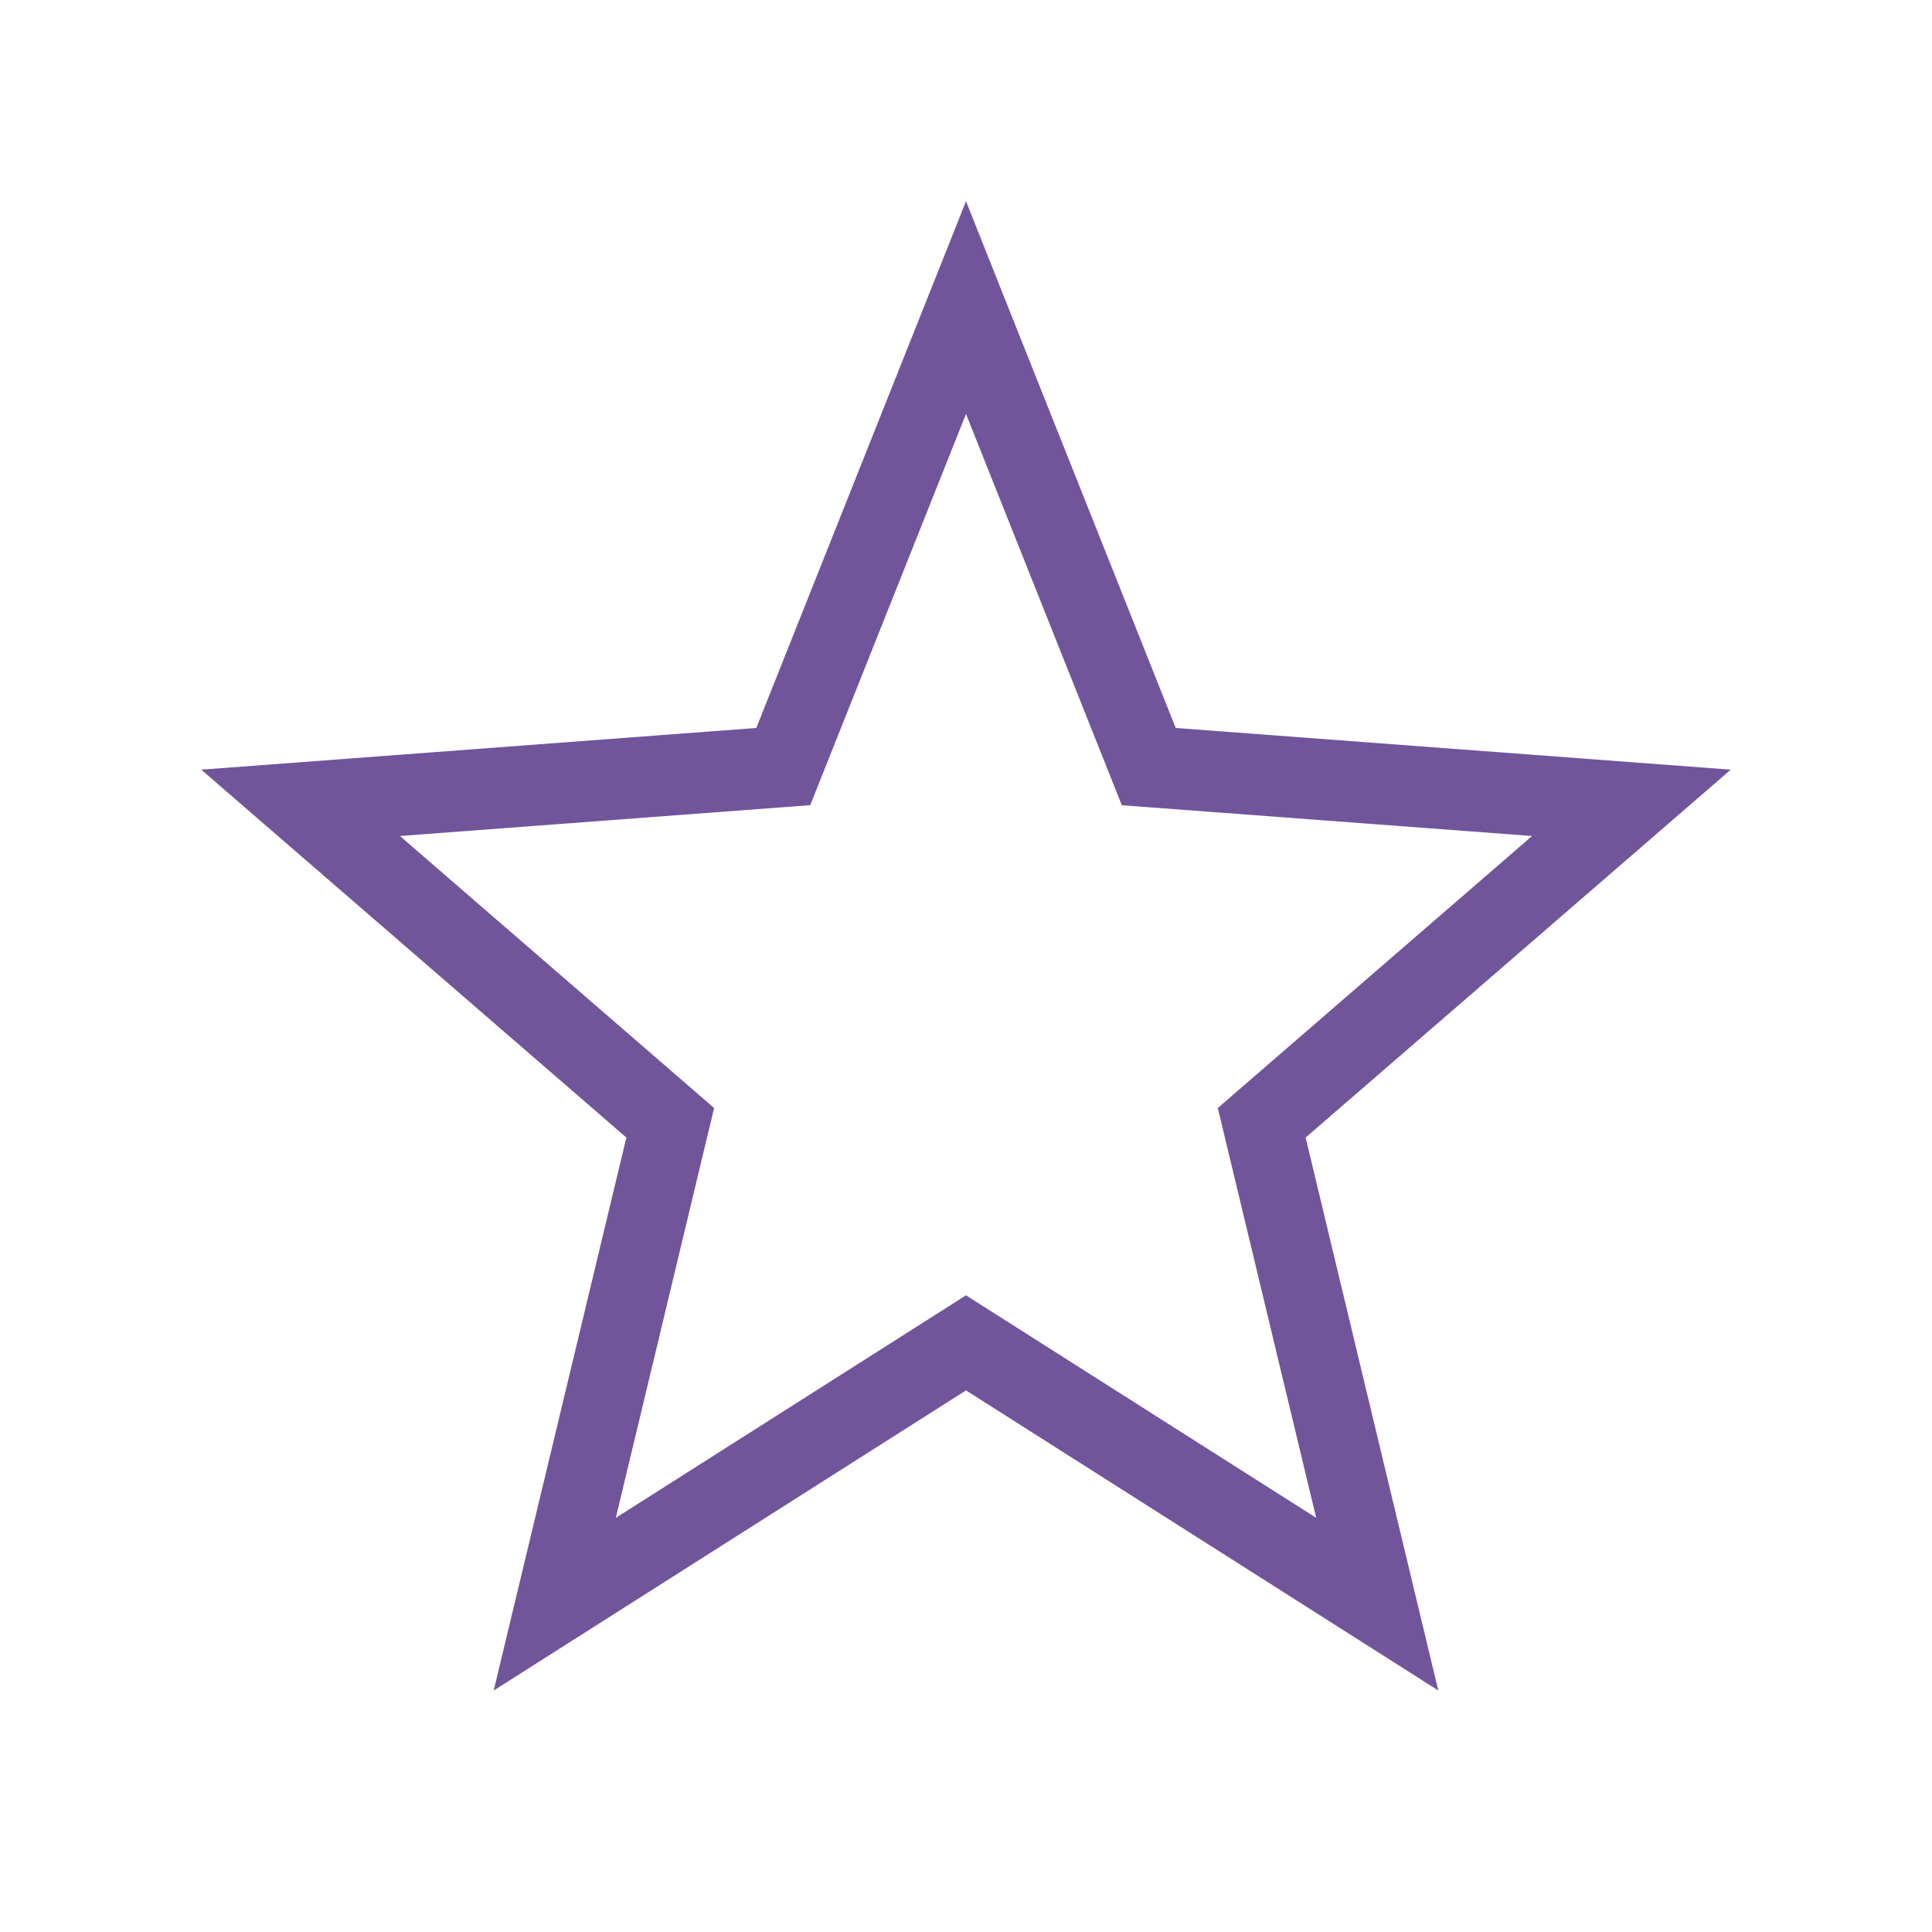 <svg id="All" xmlns="http://www.w3.org/2000/svg" viewBox="0 0 24 24"><defs><style>.cls-1{fill:#71559b;}</style></defs><path class="cls-1" d="M17.867,21,12,17.272,6.133,21,7.781,14.131,2.5,9.561l6.895-.518L12,2.5l2.605,6.543L21.5,9.561l-5.281,4.57ZM4.968,10.385l3.903,3.379L7.65,18.855,12,16.091,16.35,18.855l-1.222-5.091L19.032,10.385l-5.096-.382L12,5.142l-1.935,4.86Z"/></svg>